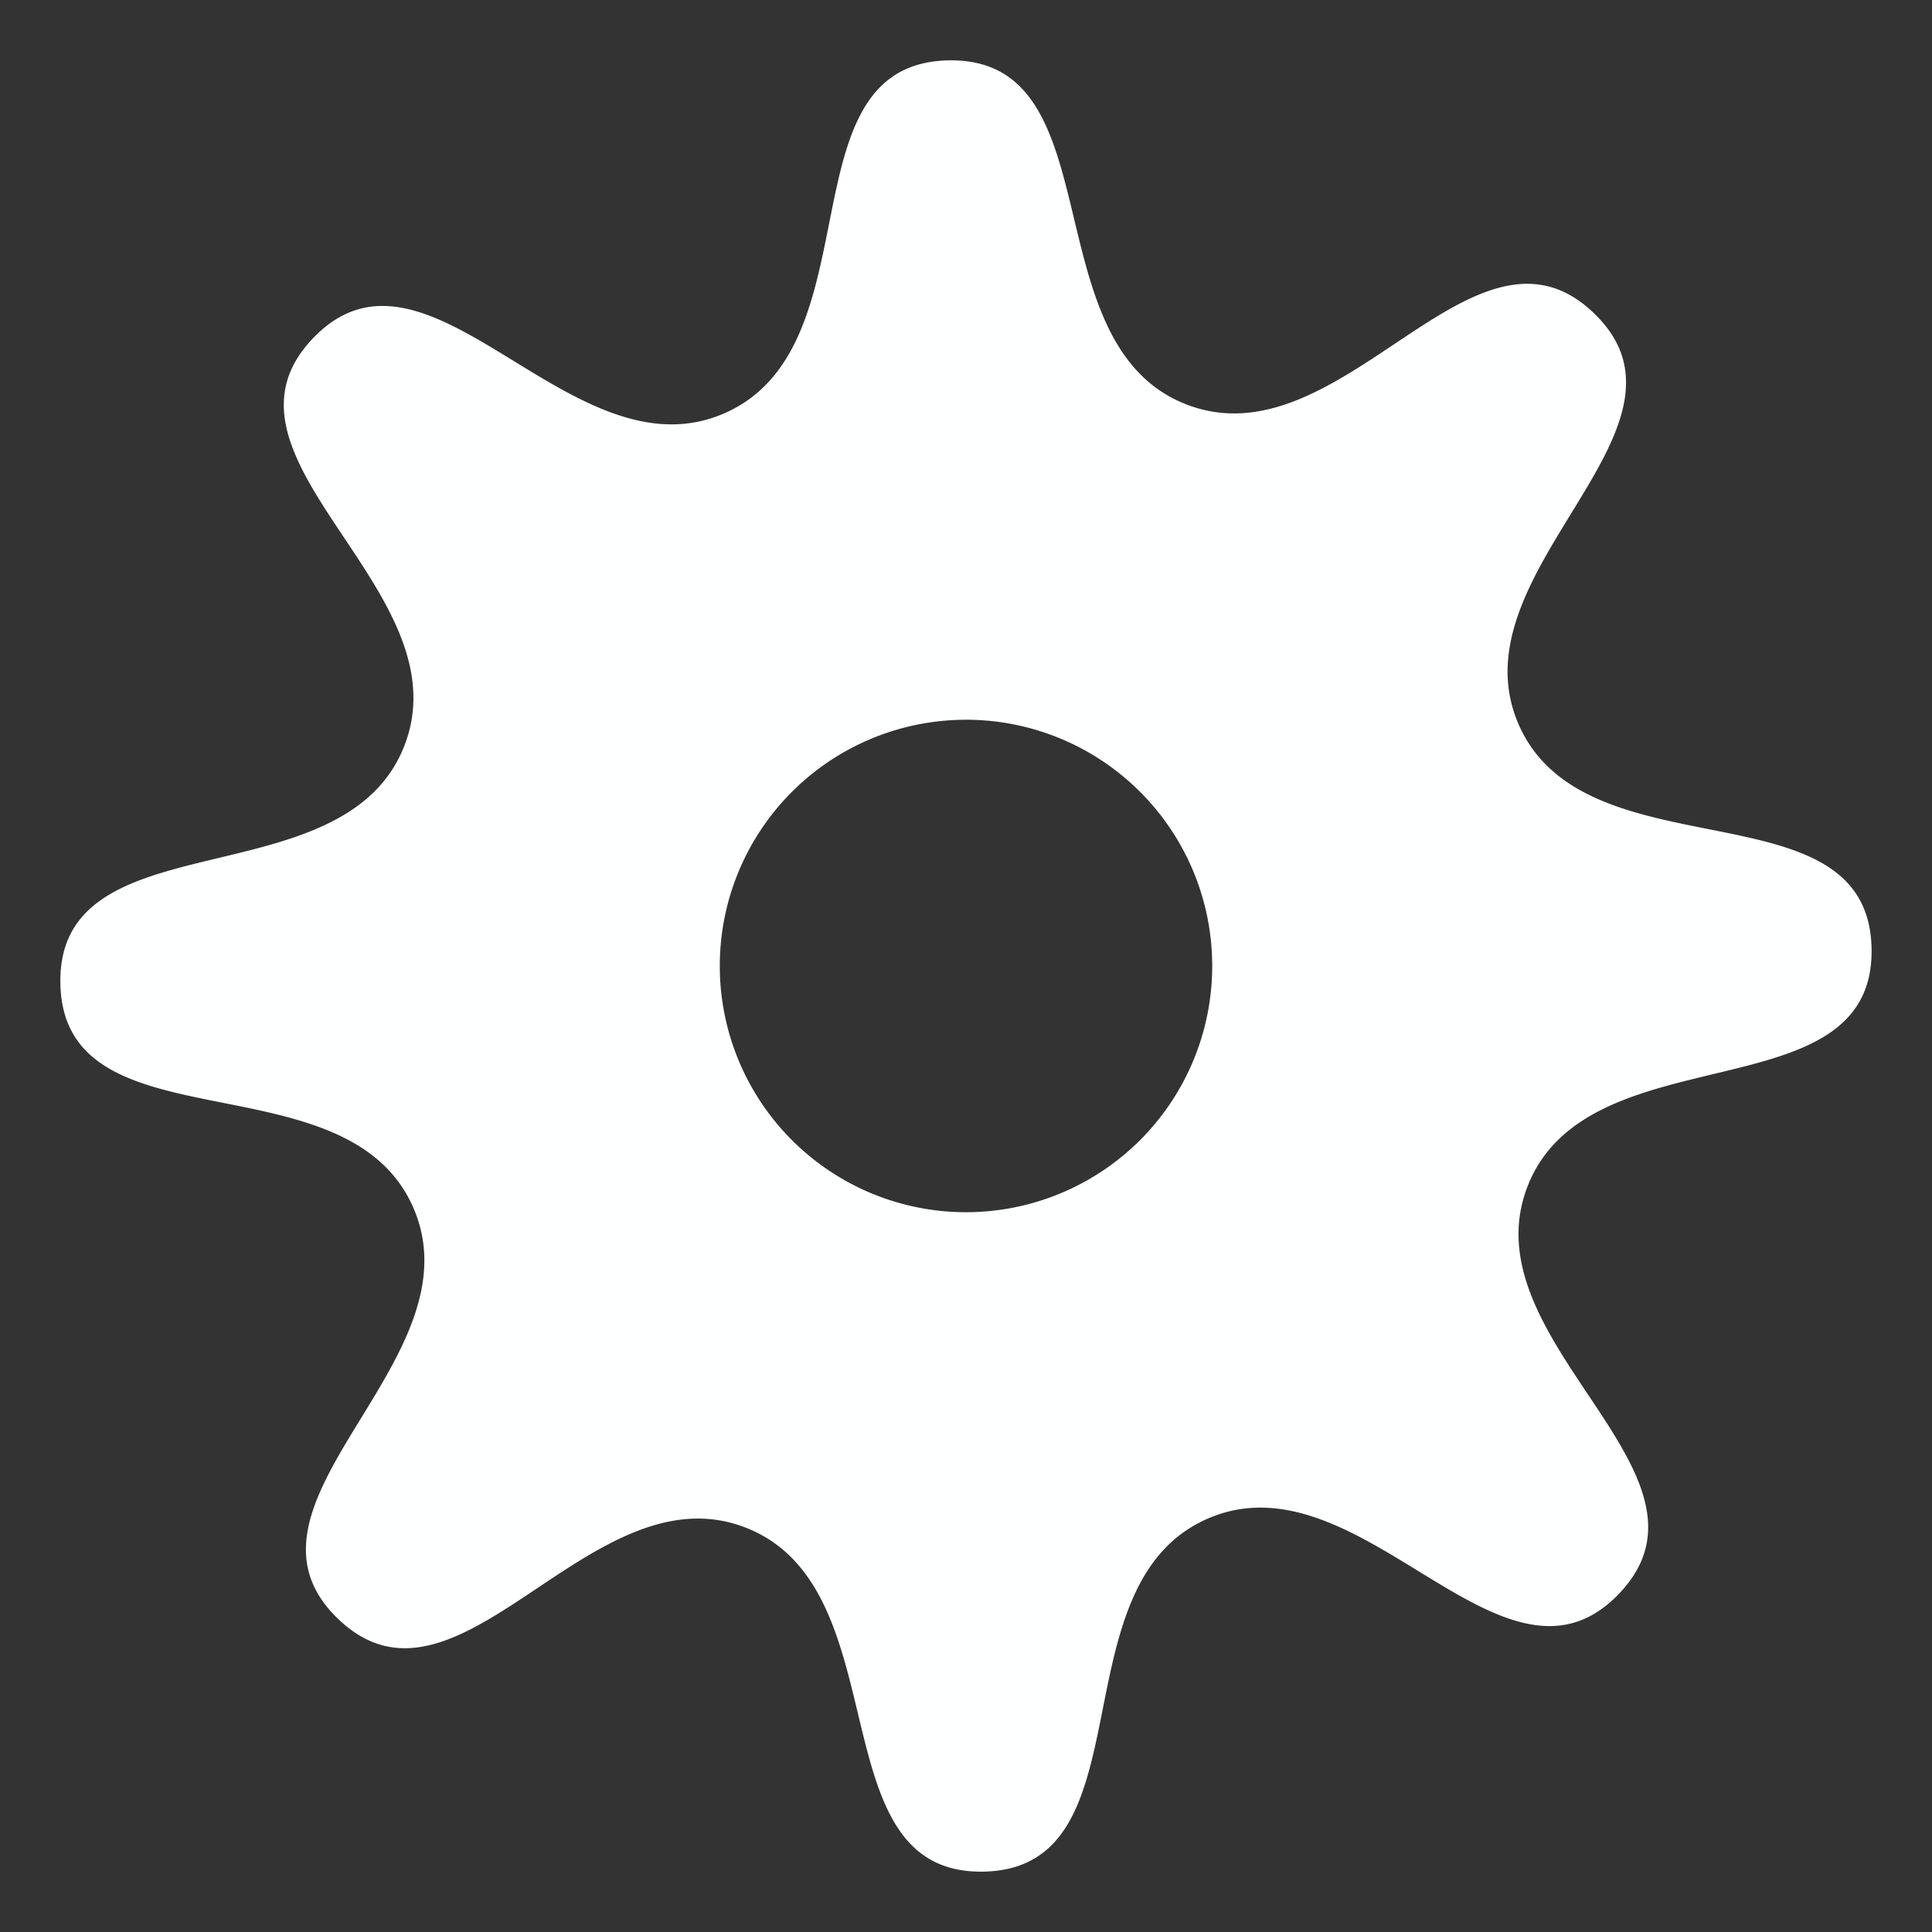 <?xml version="1.0" encoding="UTF-8" standalone="no"?>
<svg
   xmlns:dc="http://purl.org/dc/elements/1.1/"
   xmlns:cc="http://creativecommons.org/ns#"
   xmlns:rdf="http://www.w3.org/1999/02/22-rdf-syntax-ns#"
   xmlns:svg="http://www.w3.org/2000/svg"
   xmlns="http://www.w3.org/2000/svg"
   xmlns:sodipodi="http://sodipodi.sourceforge.net/DTD/sodipodi-0.dtd"
   xmlns:inkscape="http://www.inkscape.org/namespaces/inkscape"
   width="32"
   height="32"
   viewBox="0 0 32 32"
   version="1.1"
   id="svg2055"
   inkscape:version="1.0.1 (3bc2e813f5, 2020-09-07)"
   sodipodi:docname="settings_general.svg">
  <rect x="0" y="0" width="32" height="32" fill="#333333" stroke="none"/>
  <defs
     id="defs2049" />
  <sodipodi:namedview
     id="base"
     pagecolor="#ffffff"
     bordercolor="#666666"
     borderopacity="1.0"
     inkscape:pageopacity="0.0"
     inkscape:pageshadow="2"
     inkscape:zoom="11.2"
     inkscape:cx="20.437821"
     inkscape:cy="15.075244"
     inkscape:document-units="px"
     inkscape:current-layer="layer1"
     inkscape:document-rotation="0"
     showgrid="true"
     units="px"
     inkscape:pagecheckerboard="true"
     inkscape:window-width="1267"
     inkscape:window-height="1198"
     inkscape:window-x="4088"
     inkscape:window-y="194"
     inkscape:window-maximized="0">
    <inkscape:grid
       empspacing="8"
       type="xygrid"
       id="grid1398" />
  </sodipodi:namedview>
  <g
     inkscape:label="Layer 1"
     inkscape:groupmode="layer"
     id="layer1">
    <path
       id="path1396"
       style="fill:#feffff;fill-opacity:1;stroke:none;stroke-width:3.059;stroke-miterlimit:4;stroke-dasharray:none;stroke-opacity:1"
       inkscape:transform-center-x="0.45315667"
       inkscape:transform-center-y="-0.99476381"
       d="M 15.709,1 C 12.941,1.054 14.537,5.736 11.999,6.845 9.462,7.954 7.108,3.603 5.188,5.599 3.269,7.594 7.706,9.777 6.696,12.356 c -1.01,2.578 -5.749,1.166 -5.696,3.935 0.054,2.769 4.736,1.173 5.845,3.71 1.109,2.537 -3.242,4.891 -1.247,6.811 1.996,1.92 4.178,-2.518 6.757,-1.508 2.578,1.01 1.166,5.749 3.935,5.696 2.769,-0.054 1.173,-4.736 3.71,-5.845 2.537,-1.109 4.891,3.242 6.811,1.247 1.92,-1.996 -2.518,-4.178 -1.508,-6.757 1.01,-2.578 5.749,-1.166 5.696,-3.935 -0.054,-2.769 -4.736,-1.173 -5.845,-3.71 C 24.046,9.462 28.397,7.108 26.401,5.188 24.406,3.269 22.223,7.706 19.644,6.696 17.066,5.686 18.478,0.947 15.709,1 Z m 0.229,10.921 a 4.078,4.078 0 0 1 0.062,0 A 4.078,4.078 0 0 1 20.078,16 4.078,4.078 0 0 1 16,20.078 4.078,4.078 0 0 1 11.922,16 4.078,4.078 0 0 1 15.938,11.922 Z" />
  </g>
</svg>
